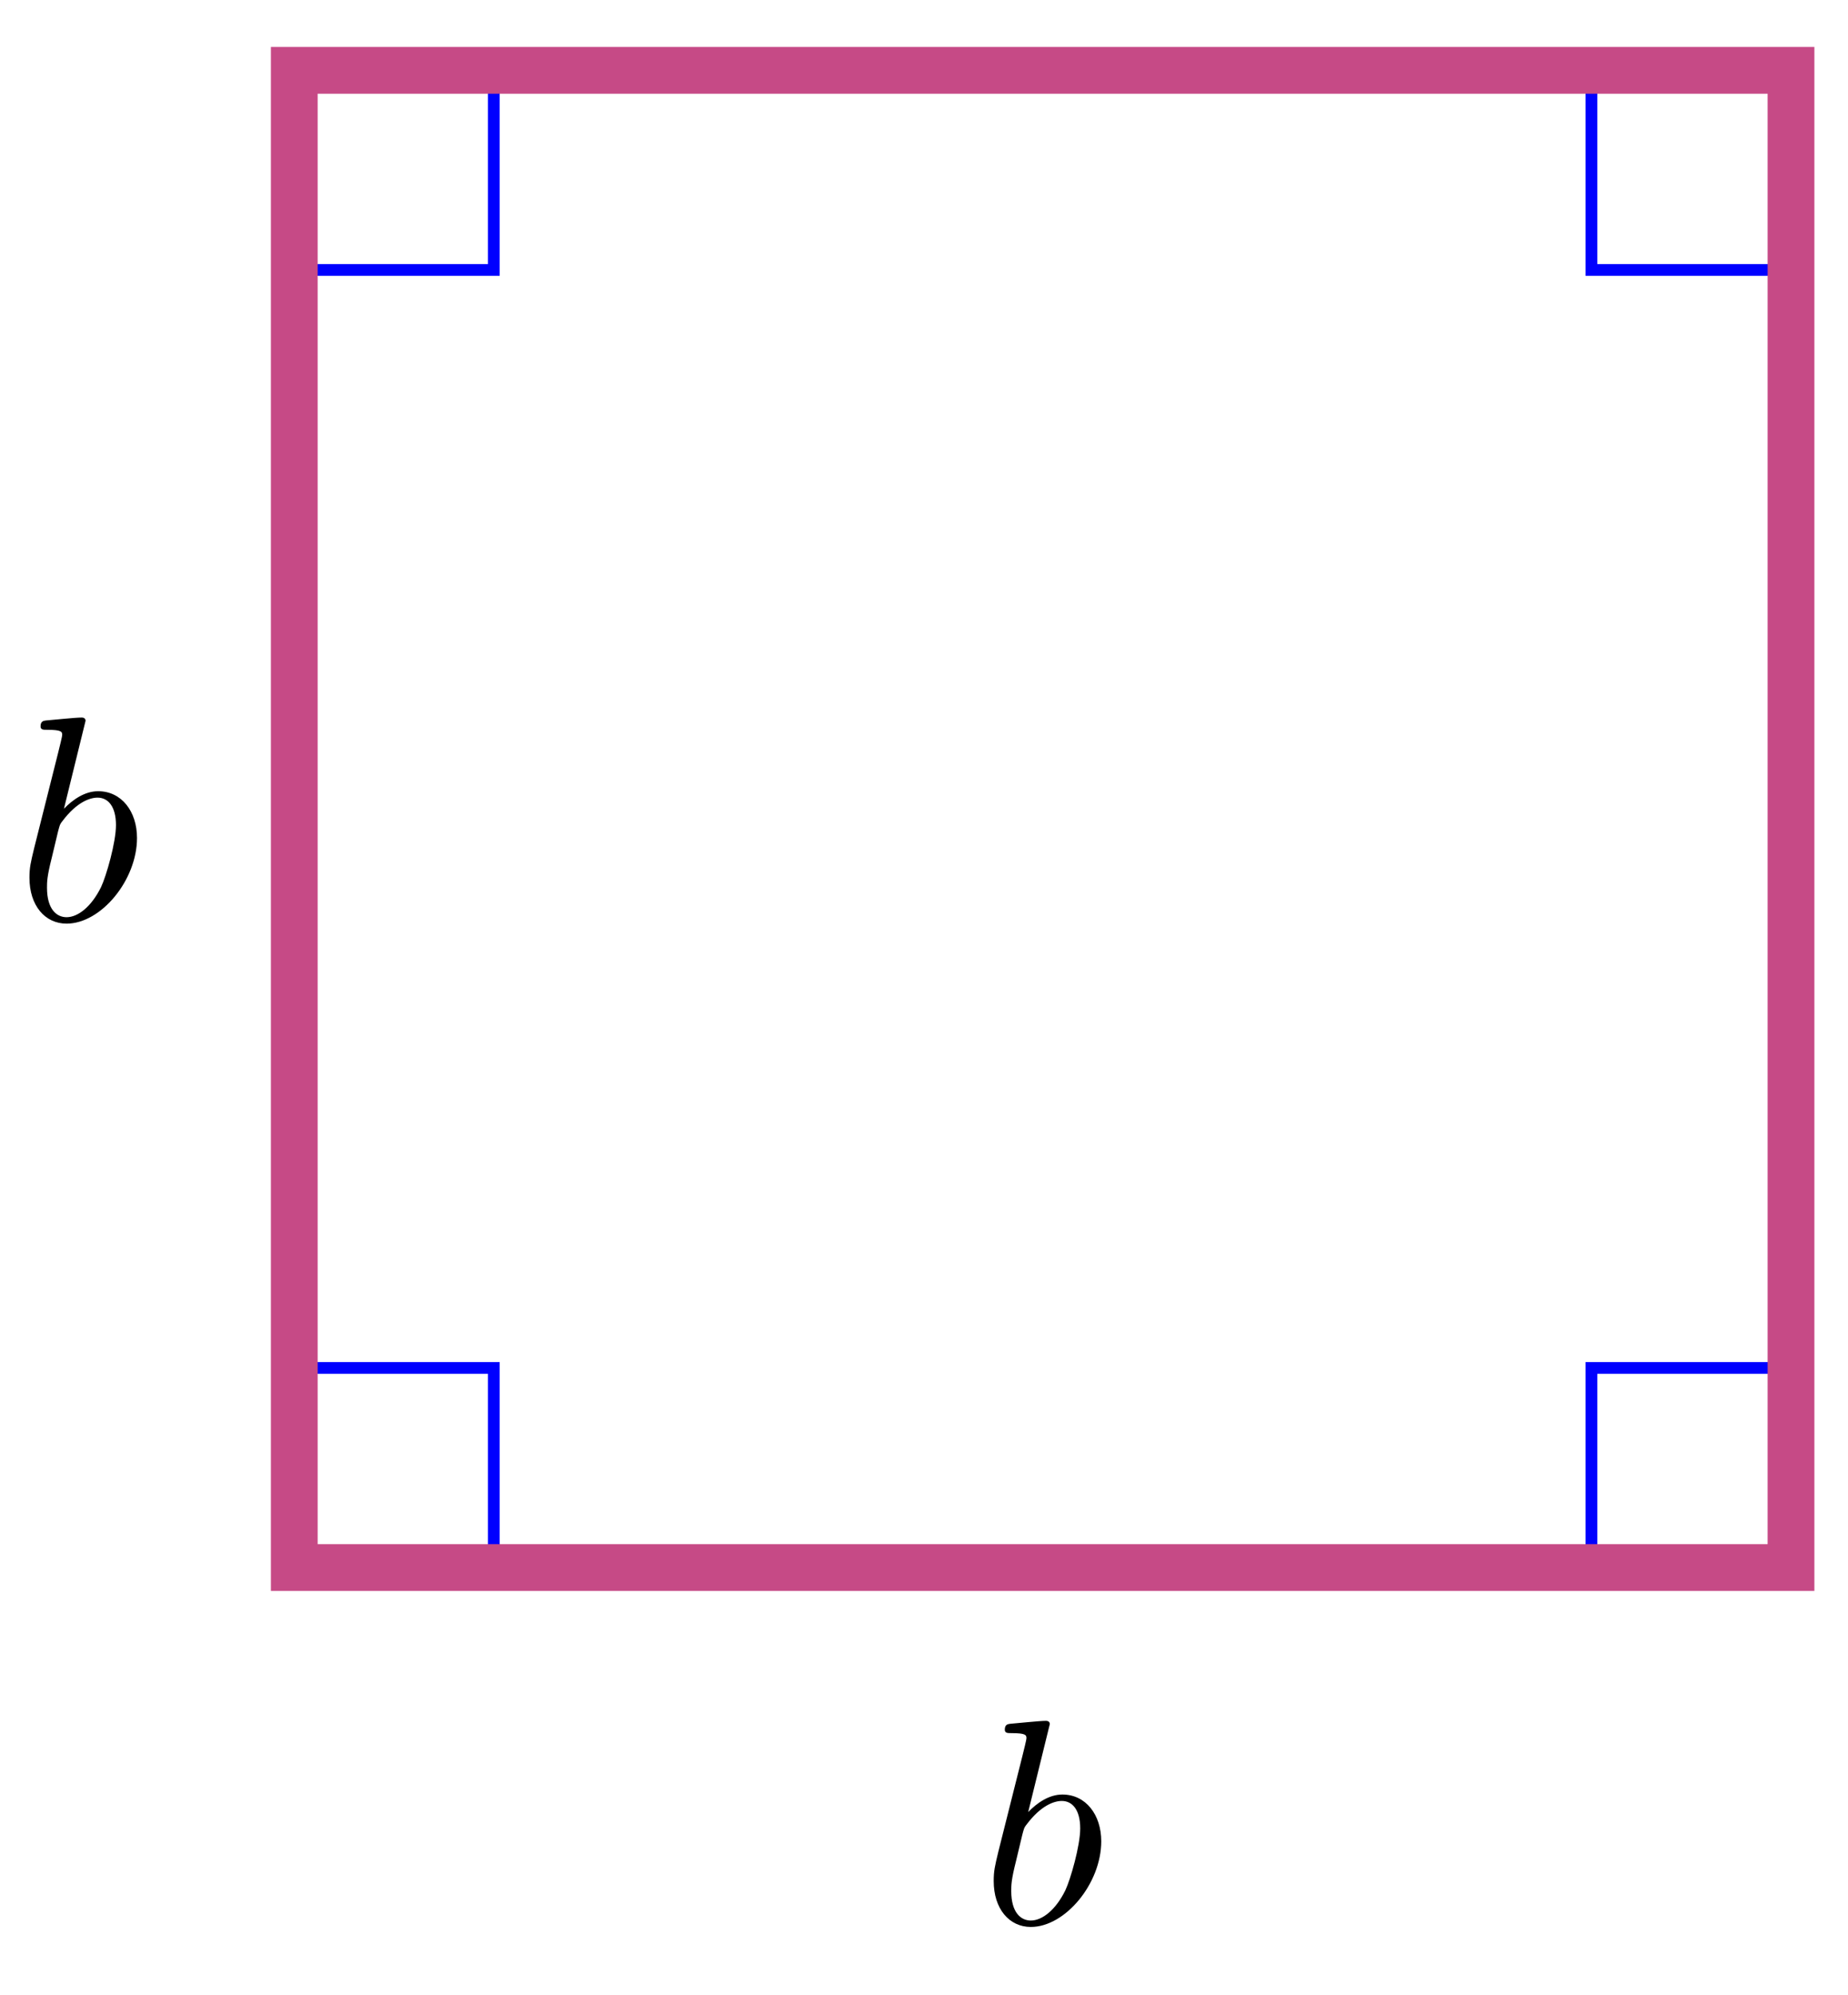 <svg xmlns="http://www.w3.org/2000/svg" xmlns:xlink="http://www.w3.org/1999/xlink" version="1.1" width="63" height="68" viewBox="0 0 63 68">
<defs>
<path id="font_1_1" d="M.239 .683C.239 .684 .239 .694 .226 .694 .203 .694 .13 .686 .104 .684 .096 .683 .085 .682 .085 .664 .085 .652 .094 .652 .109 .652 .157 .652 .159 .645 .159 .635 .159 .628 .15 .594 .145 .573L.063 .247C.051 .197 .047 .181 .047 .146 .047 .051 .1-.011 .174-.011 .292-.011 .415 .138 .415 .282 .415 .373 .362 .442 .282 .442 .236 .442 .195 .413 .165 .382L.239 .683M.145 .305C.151 .327 .151 .329 .16 .34 .209 .405 .254 .42 .28 .42 .316 .42 .343 .39 .343 .326 .343 .267 .31 .152 .292 .114 .259 .047 .213 .011 .174 .011 .14 .011 .107 .038 .107 .112 .107 .131 .107 .15 .123 .213L.145 .305Z"/>
</defs>
<path transform="matrix(1,0,0,-1,10.032,53.422)" stroke-width=".399" stroke-linecap="butt" stroke-miterlimit="10" stroke-linejoin="miter" fill="none" stroke="#0000ff" d="M0 0V6.803H6.803V0ZM6.803 6.803"/>
<path transform="matrix(1,0,0,-1,10.032,53.422)" stroke-width=".399" stroke-linecap="butt" stroke-miterlimit="10" stroke-linejoin="miter" fill="none" stroke="#0000ff" d="M0 51.025V44.222H6.803V51.025ZM6.803 44.222"/>
<path transform="matrix(1,0,0,-1,10.032,53.422)" stroke-width=".399" stroke-linecap="butt" stroke-miterlimit="10" stroke-linejoin="miter" fill="none" stroke="#0000ff" d="M51.025 0V6.803H44.222V0ZM44.222 6.803"/>
<path transform="matrix(1,0,0,-1,10.032,53.422)" stroke-width=".399" stroke-linecap="butt" stroke-miterlimit="10" stroke-linejoin="miter" fill="none" stroke="#0000ff" d="M51.025 51.025V44.222H44.222V51.025ZM44.222 44.222"/>
<path transform="matrix(1,0,0,-1,10.032,53.422)" stroke-width="1.594" stroke-linecap="butt" stroke-miterlimit="10" stroke-linejoin="miter" fill="none" stroke="#c64a86" d="M0 0V51.025H51.025V0ZM51.025 51.025"/>
<use data-text="b" xlink:href="#font_1_1" transform="matrix(9.963,0,0,-9.963,.536,31.368)"/>
<use data-text="b" xlink:href="#font_1_1" transform="matrix(9.963,0,0,-9.963,33.408,65.561)"/>
</svg>
